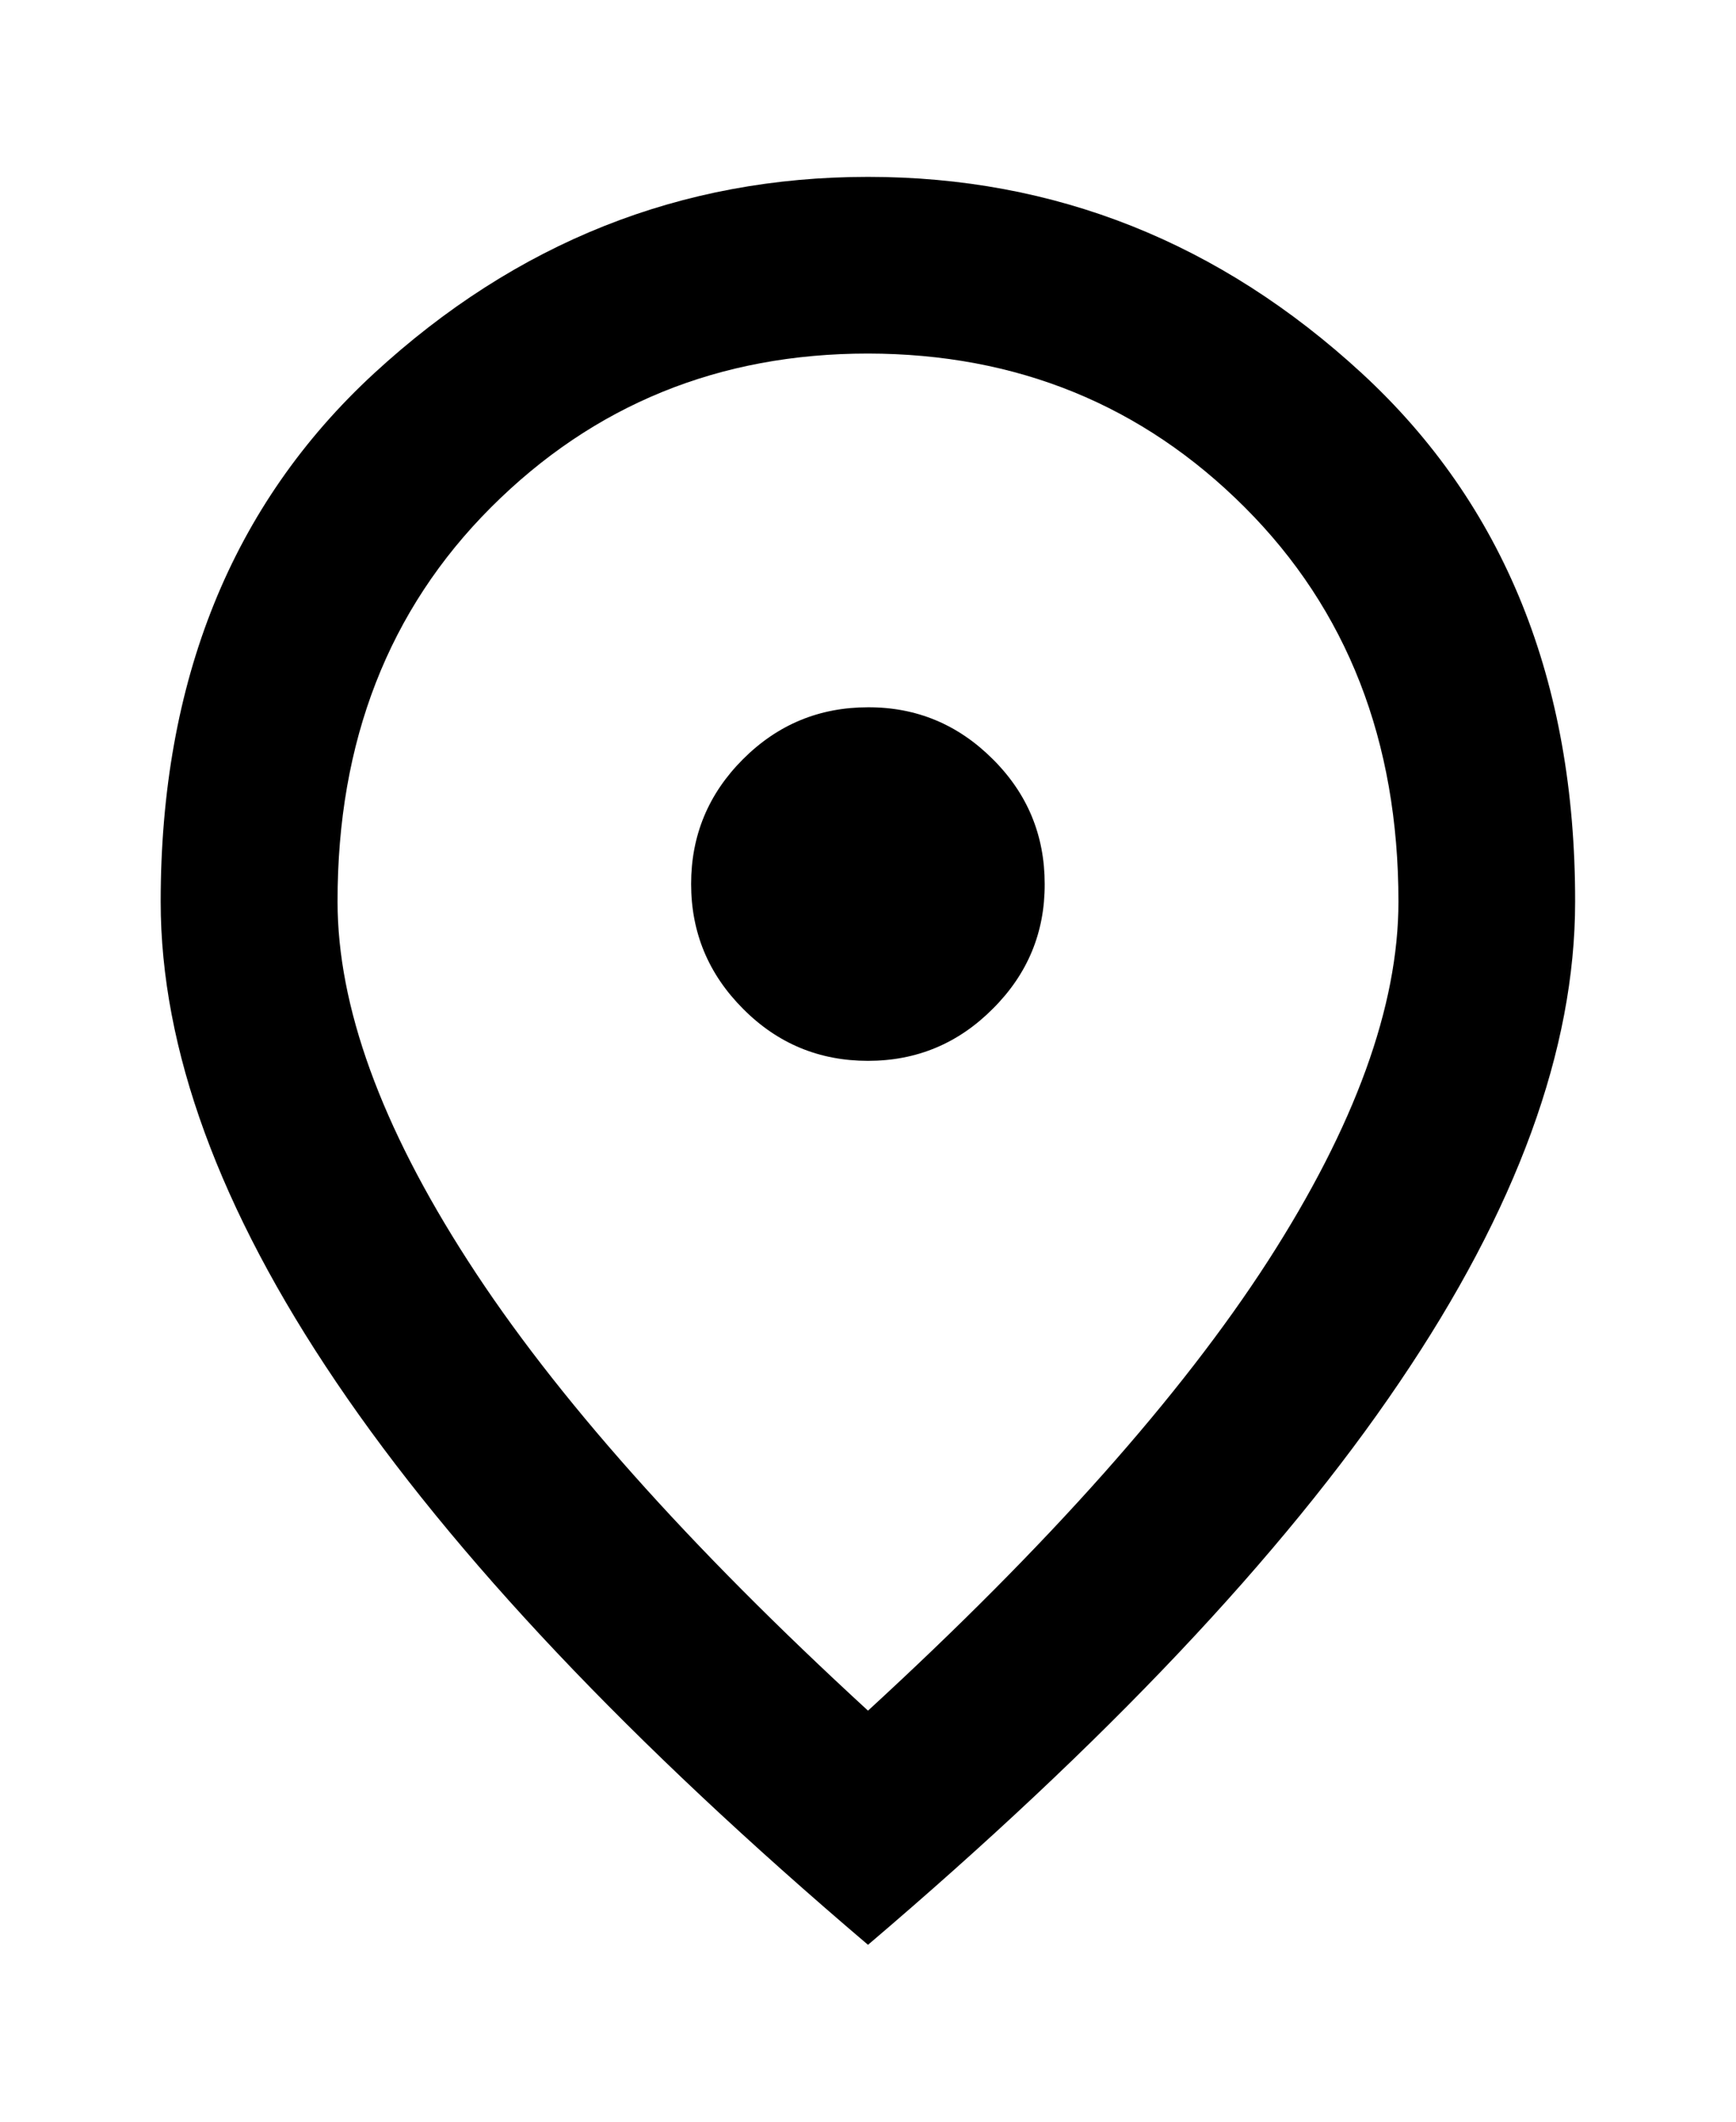 <svg width="9" height="11" viewBox="0 0 9 11" fill="none" xmlns="http://www.w3.org/2000/svg">
<path d="M4.5 5.5C4.752 5.5 4.968 5.41 5.147 5.23C5.327 5.051 5.417 4.835 5.416 4.583C5.416 4.331 5.327 4.115 5.147 3.936C4.967 3.756 4.751 3.666 4.5 3.667C4.248 3.667 4.032 3.756 3.852 3.936C3.672 4.116 3.583 4.332 3.583 4.583C3.583 4.835 3.673 5.051 3.853 5.231C4.032 5.411 4.248 5.5 4.5 5.5ZM4.5 8.869C5.432 8.013 6.123 7.236 6.574 6.537C7.024 5.838 7.25 5.217 7.25 4.675C7.25 3.842 6.984 3.161 6.453 2.63C5.922 2.099 5.271 1.834 4.5 1.833C3.728 1.833 3.077 2.099 2.546 2.63C2.015 3.161 1.749 3.843 1.75 4.675C1.75 5.217 1.975 5.838 2.426 6.537C2.876 7.236 3.568 8.013 4.5 8.869ZM4.5 10.083C3.27 9.037 2.351 8.065 1.744 7.167C1.137 6.27 0.833 5.439 0.833 4.675C0.833 3.529 1.202 2.616 1.939 1.936C2.676 1.257 3.53 0.917 4.5 0.917C5.47 0.917 6.324 1.257 7.061 1.936C7.798 2.616 8.167 3.529 8.166 4.675C8.166 5.439 7.863 6.27 7.255 7.167C6.648 8.065 5.729 9.037 4.5 10.083Z" fill="black"/>
</svg>

